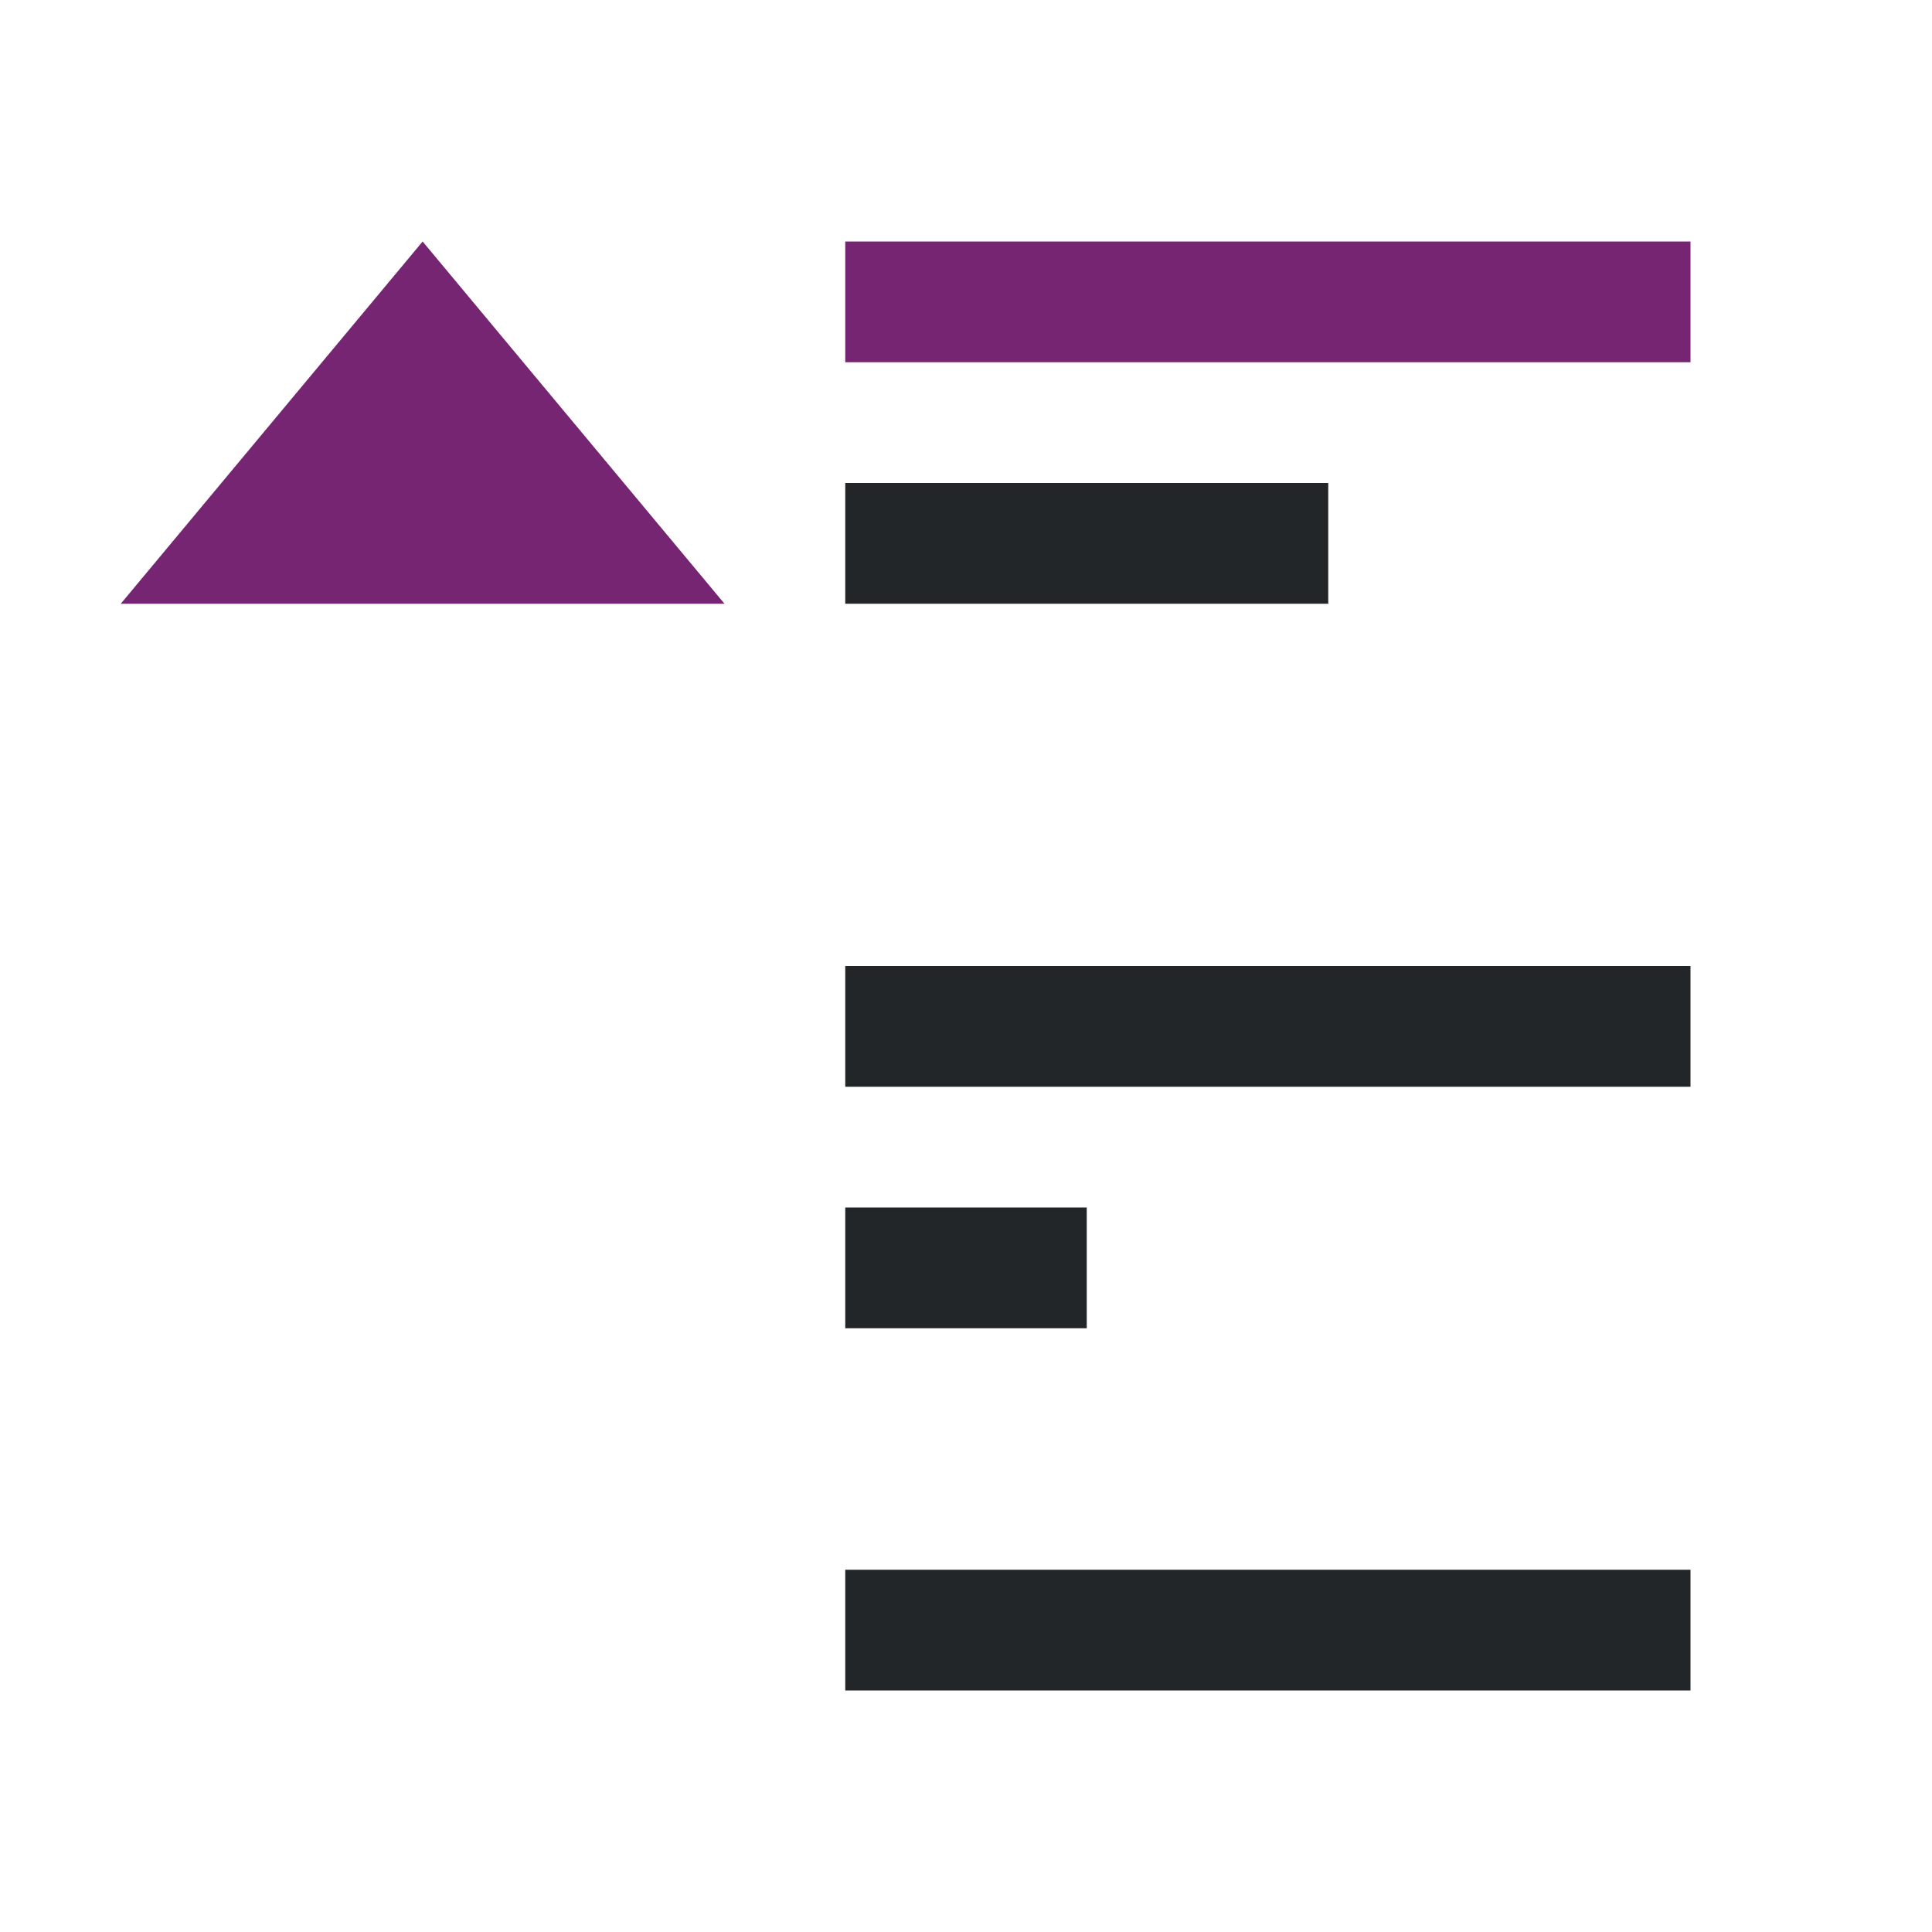 <svg viewBox="0 0 16 16" xmlns="http://www.w3.org/2000/svg"><path d="m11 4v1h-4v-1zm3 4v1h-7v-1zm-5 2v1h-2v-1zm5 3v1h-2-4-1v-1h1 4z" fill="#232629"/><path d="m3.5 2-2.5 3h5zm3.5 0v1h7v-1z" fill="#762572"/></svg>